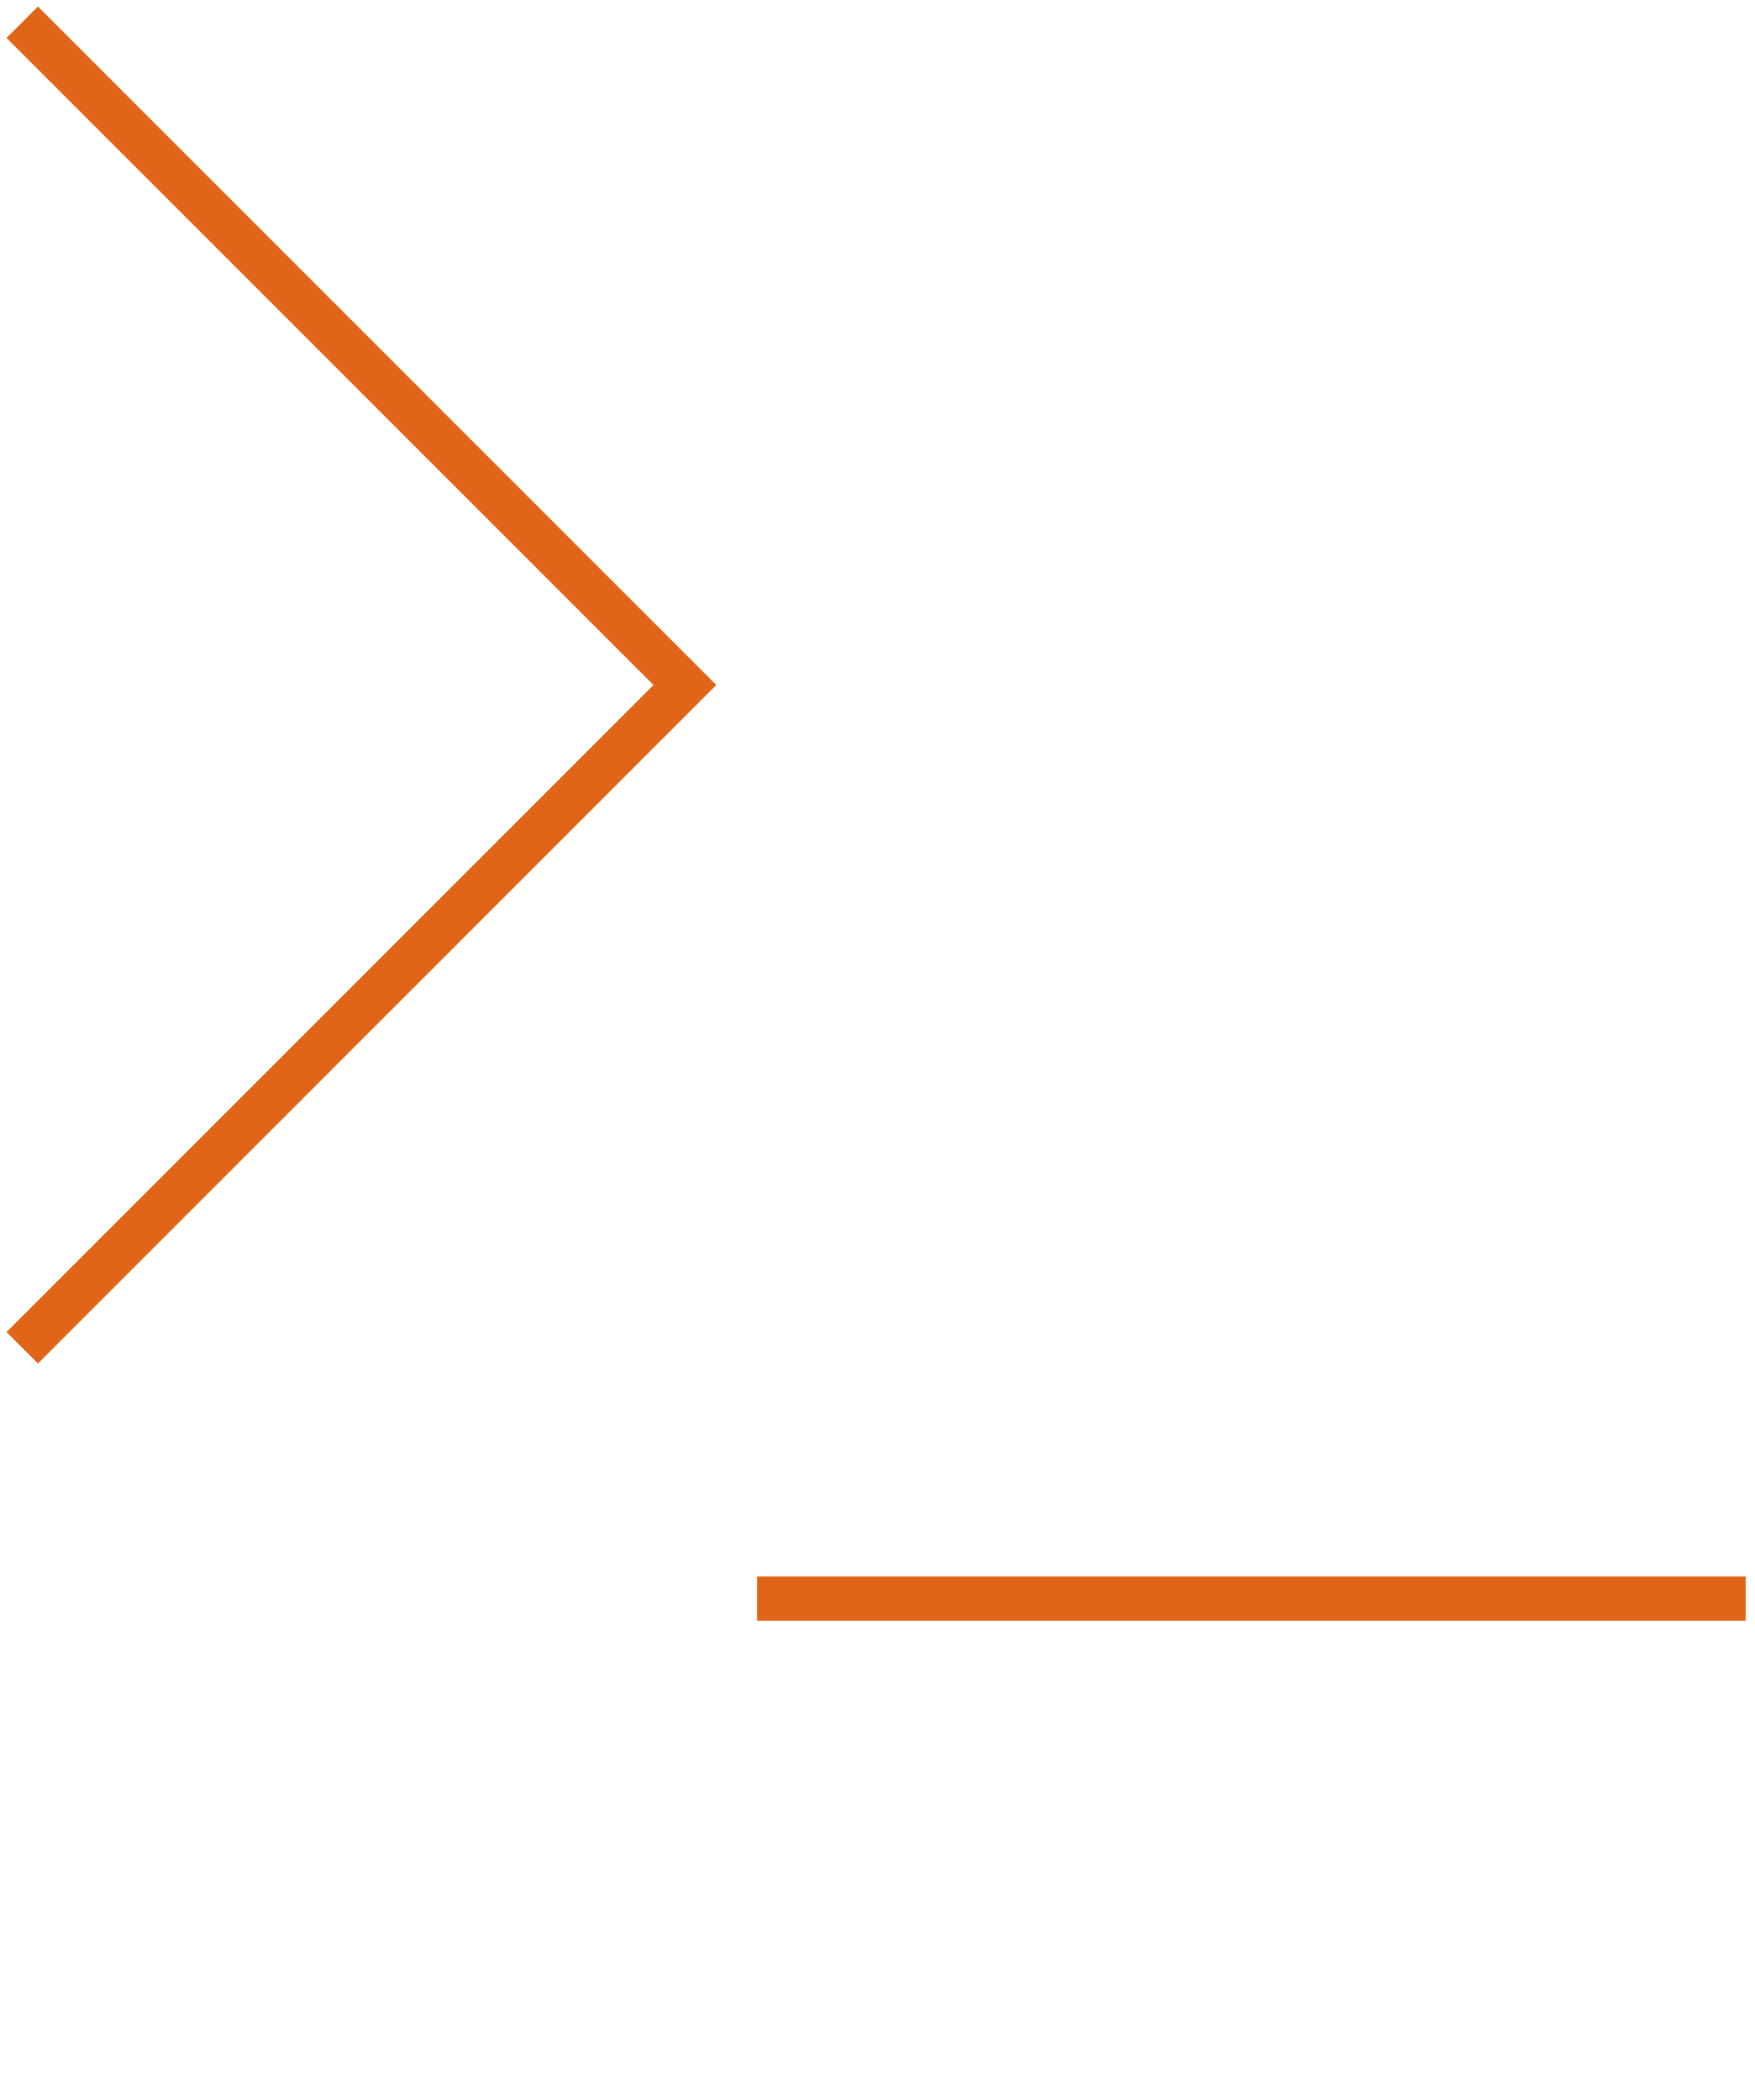 <svg width="158" height="189" viewBox="0 0 158 189" fill="none" xmlns="http://www.w3.org/2000/svg">
<path d="M2 2L61.66 61.66L2 121.32" stroke="#E06519" stroke-width="4"/>
<path d="M157.166 143.9H68.153" stroke="#E06519" stroke-width="4"/>
</svg>
